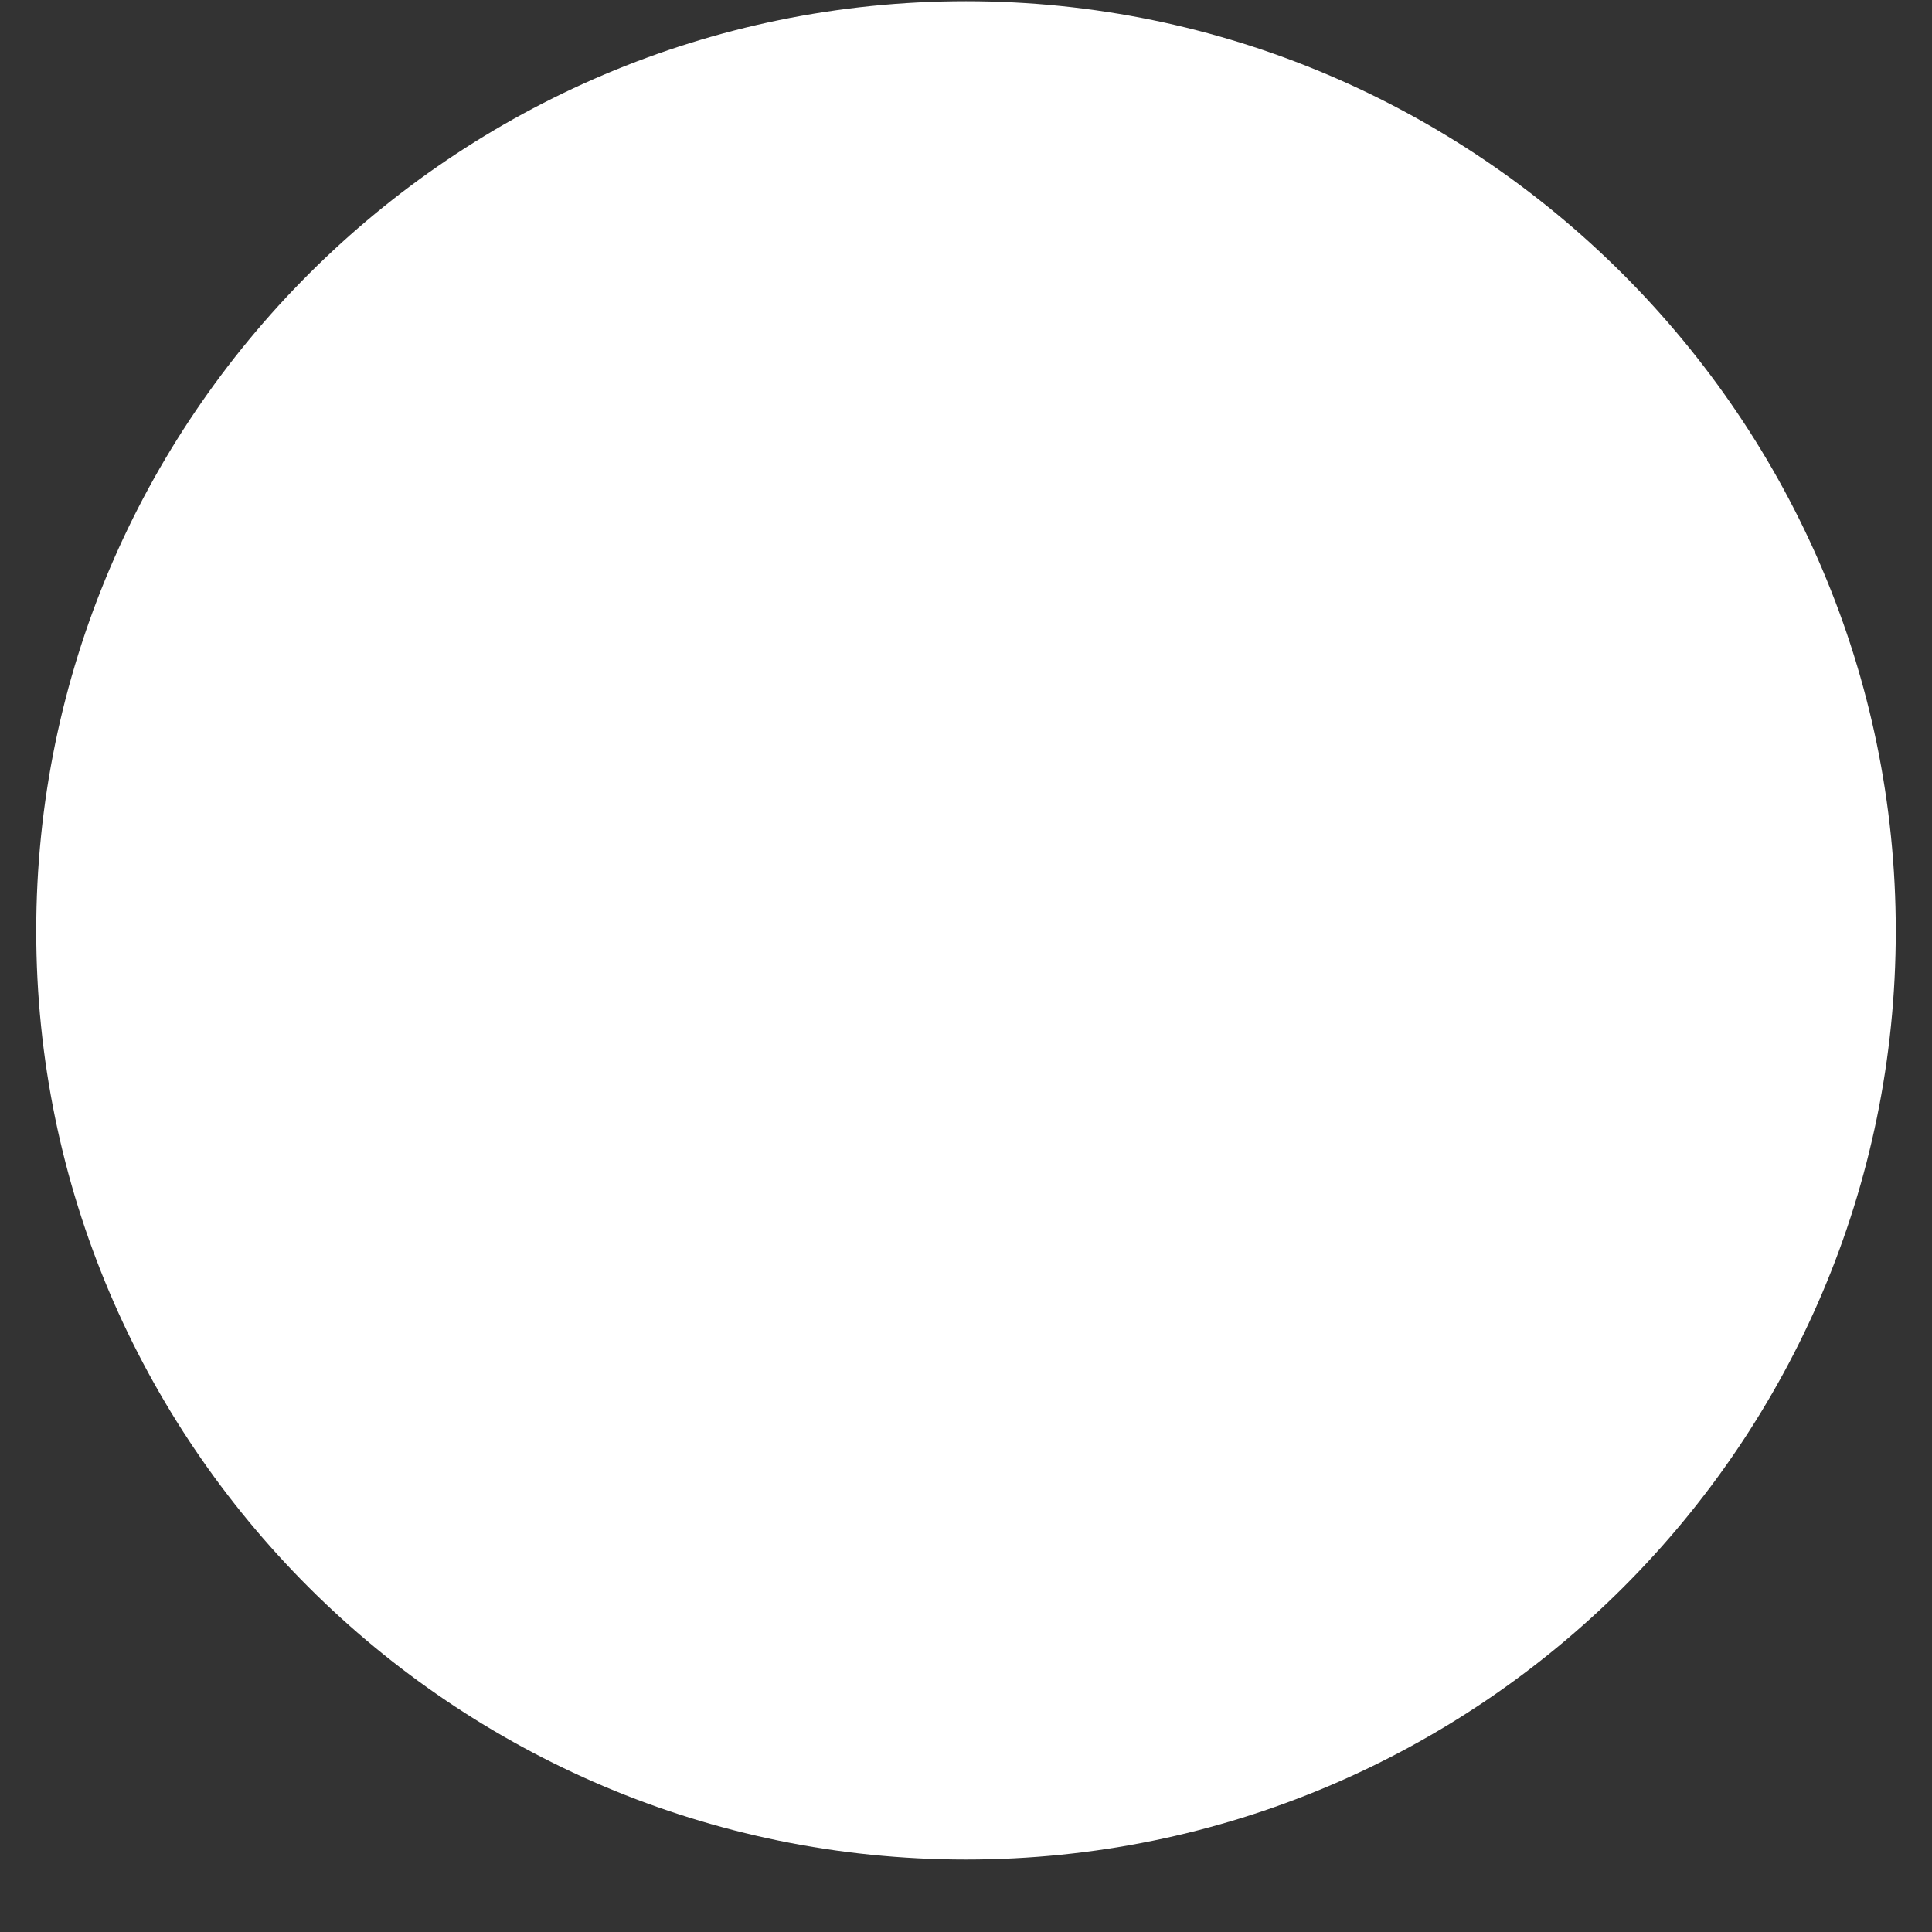 ﻿<?xml version="1.0" encoding="utf-8"?>
<svg version="1.1" xmlns:xlink="http://www.w3.org/1999/xlink" width="8px" height="8px" xmlns="http://www.w3.org/2000/svg">
  <rect width="100%" height="100%" fill="#333333" stroke="none"/>
  <g transform="matrix(1 0 0 1 -963 -1570 )">
    <path d="M 7.85 3.855  C 7.85 1.735  6.12 0.005  4 0.005  C 1.88 0.005  0.15 1.73  0.15 3.855  C 0.15 5.975  1.875 7.7  4 7.7  C 6.125 7.7  7.85 5.975  7.85 3.855  Z " fill-rule="nonzero" fill="#ffffff" stroke="none" transform="matrix(1 0 0 1 963 1570 )" />
  </g>
</svg>